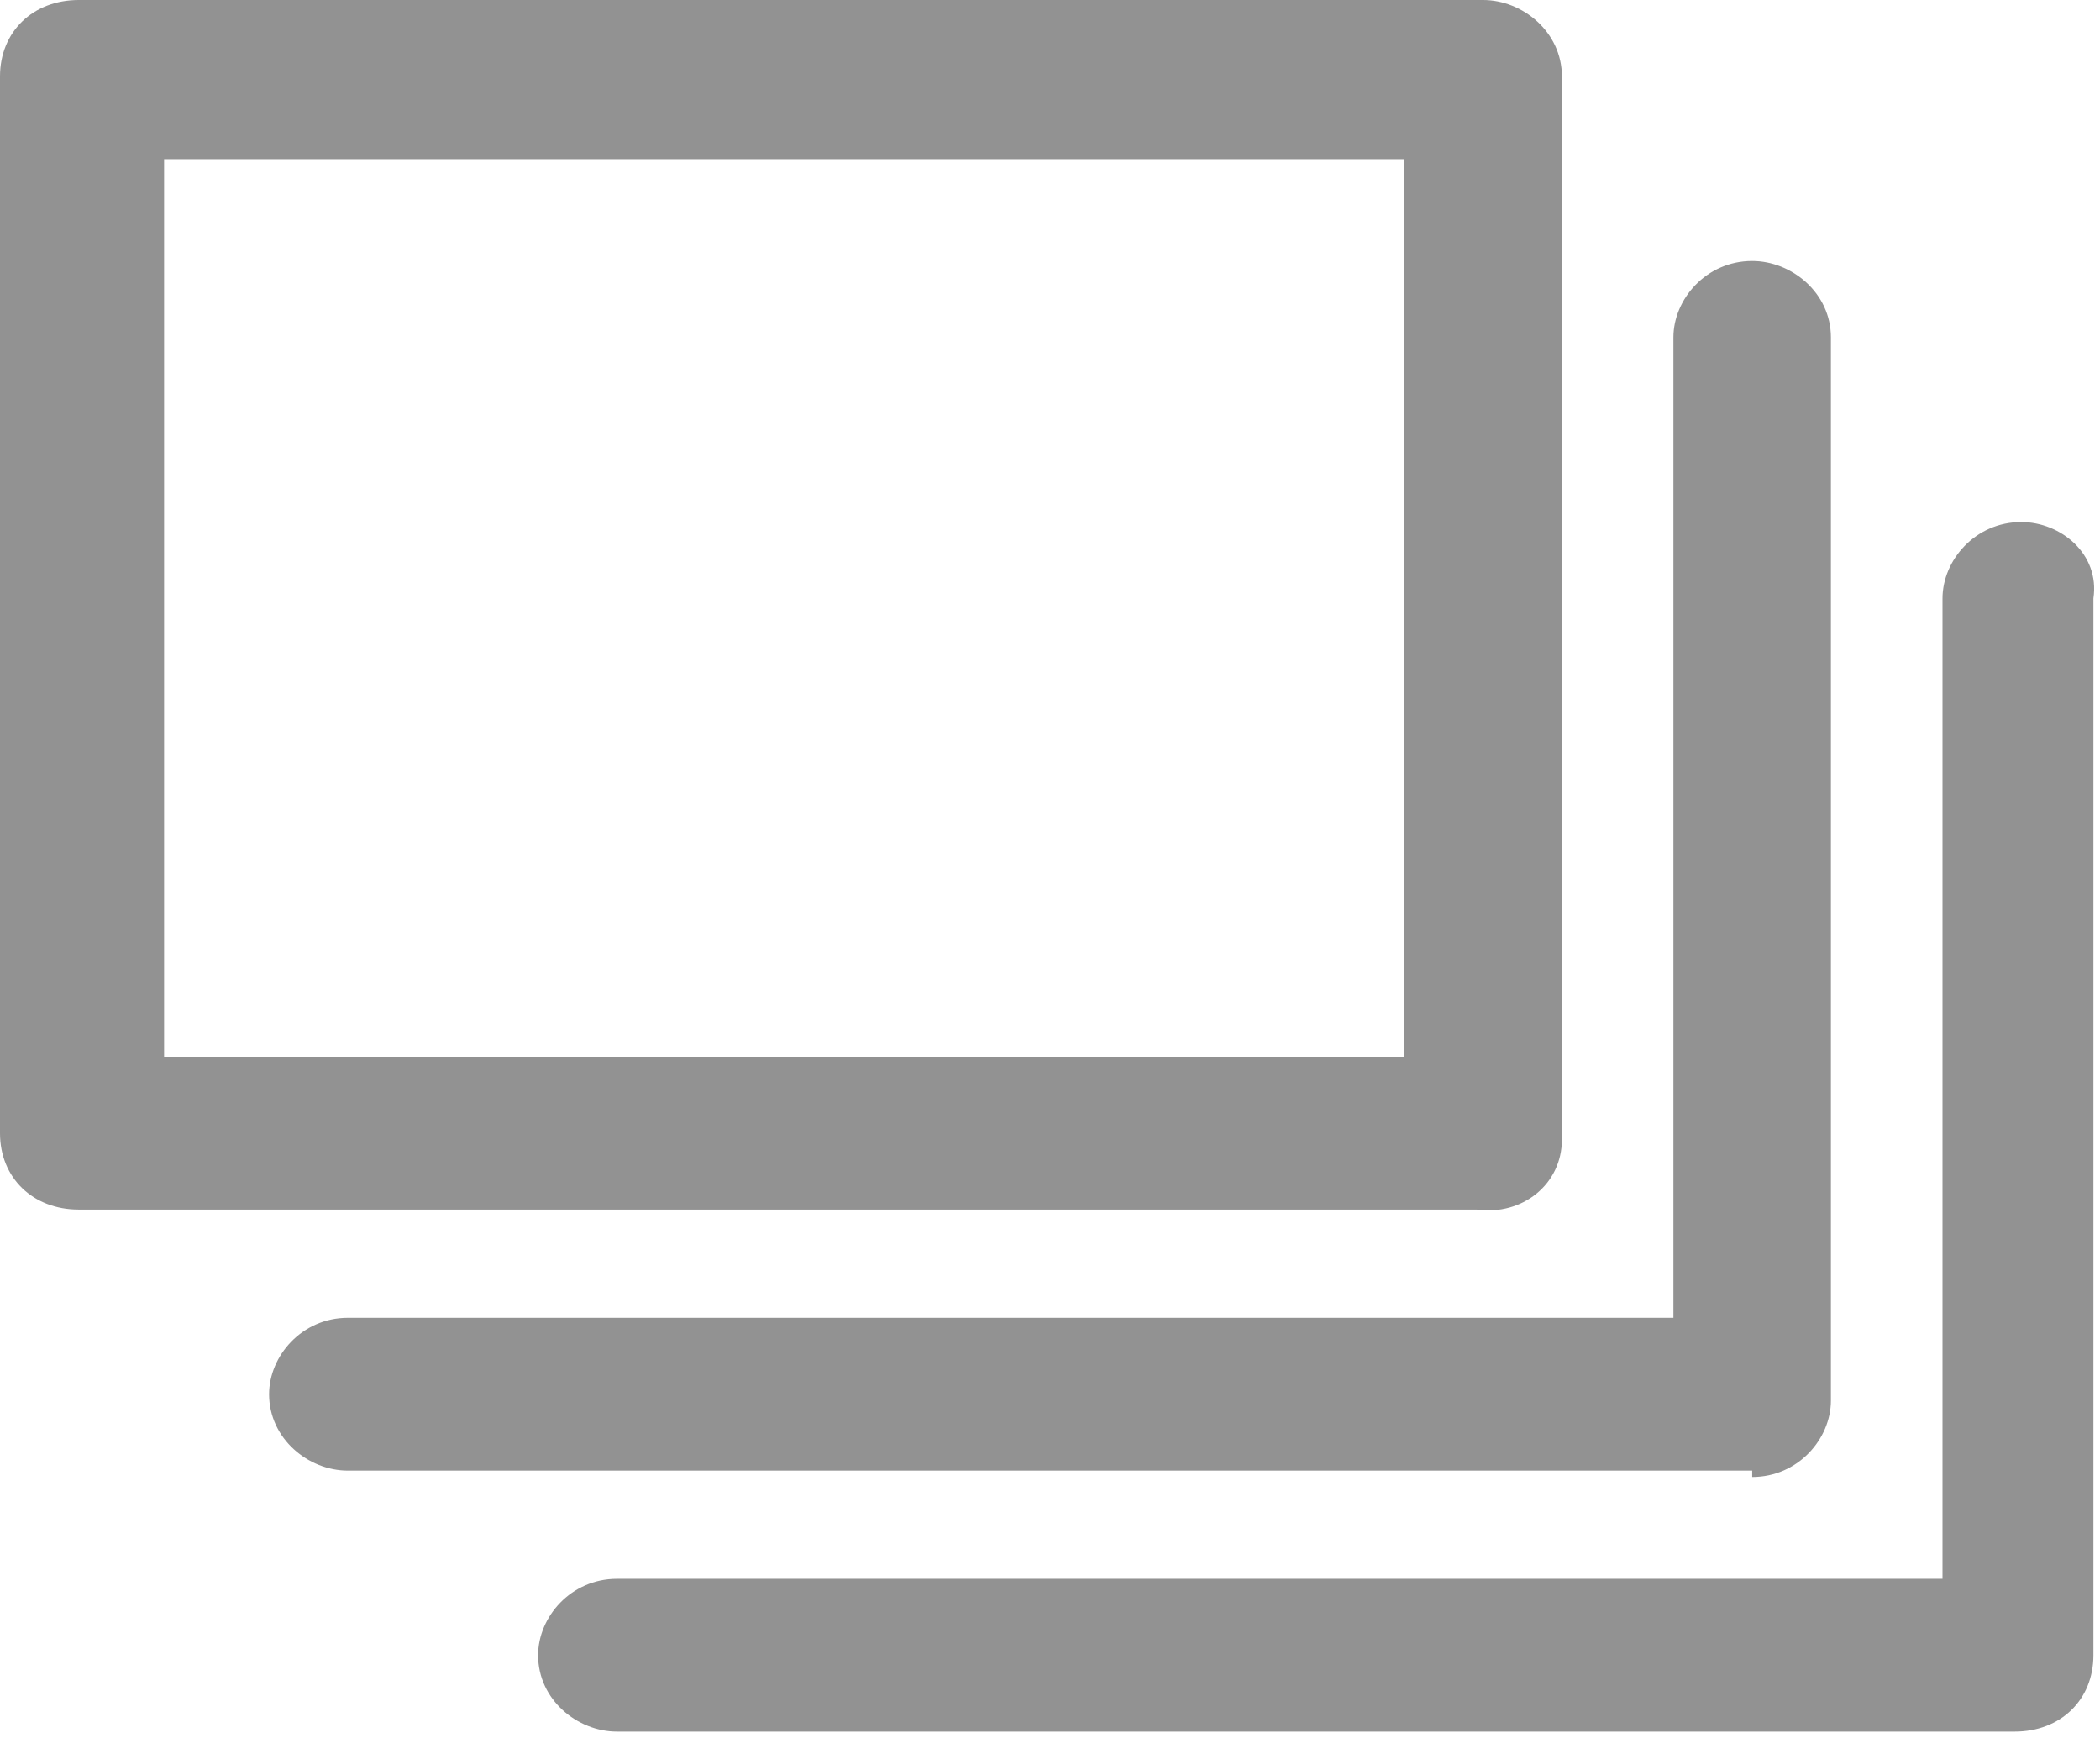 <svg width="29" height="24" viewBox="0 0 29 24" fill="none" xmlns="http://www.w3.org/2000/svg">
    <path d="M21.569 15.736V1.055C21.569 0.44 21.025 0 20.481 0H1.087C0.453 0 0 0.44 0 1.055V15.648C0 16.264 0.453 16.703 1.087 16.703H20.391C21.025 16.791 21.569 16.352 21.569 15.736ZM19.303 14.593H2.266V2.198H19.394V14.593H19.303ZM27.913 7.209C27.278 7.209 26.825 7.736 26.825 8.264V21.802H8.519C7.884 21.802 7.431 22.33 7.431 22.857C7.431 23.473 7.975 23.912 8.519 23.912H27.822C28.456 23.912 28.909 23.473 28.909 22.857V8.264C29 7.648 28.456 7.209 27.913 7.209ZM24.197 20.396C24.831 20.396 25.284 19.868 25.284 19.341V4.659C25.284 4.044 24.741 3.604 24.197 3.604C23.562 3.604 23.109 4.132 23.109 4.659V18.198H4.803C4.169 18.198 3.716 18.725 3.716 19.253C3.716 19.868 4.259 20.308 4.803 20.308H24.197V20.396Z" fill="#929292"/>
</svg>
